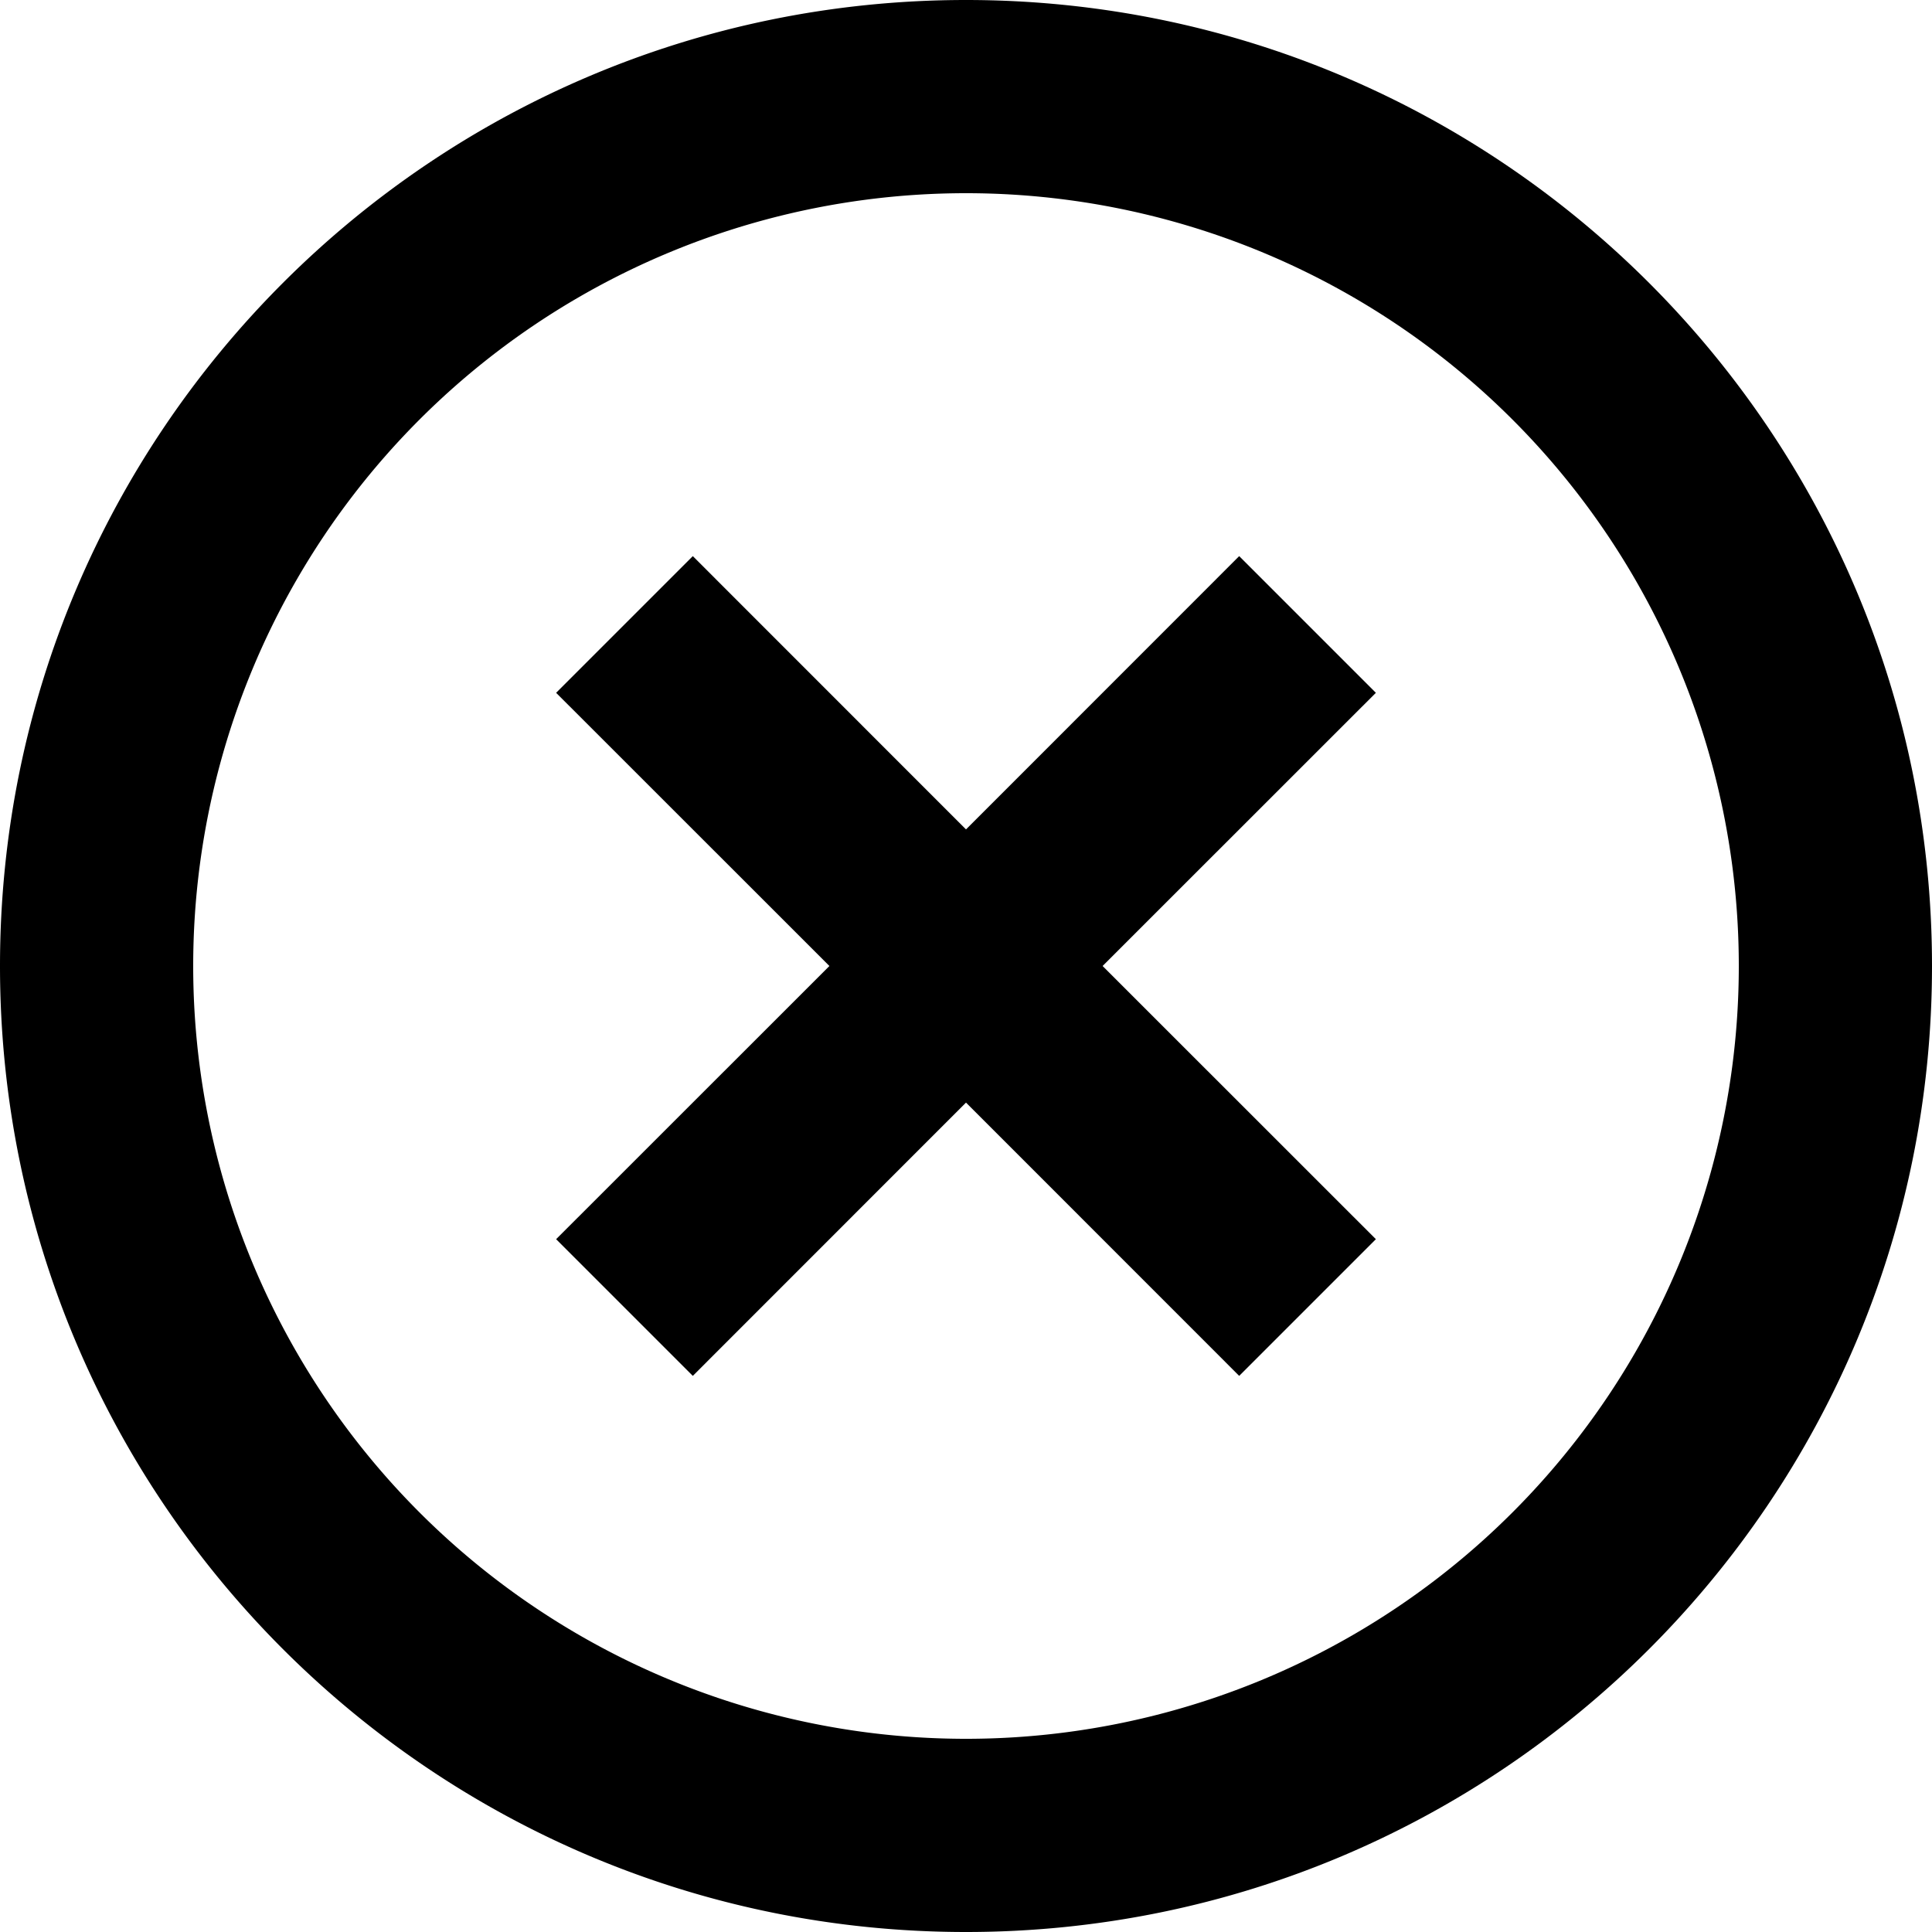 <svg viewBox="0 0 20 20"><g fill-rule="evenodd"><path d="M0 10C0 4.477 4.476 0 10 0c5.523 0 10 4.476 10 10 0 5.523-4.476 10-10 10-5.523 0-10-4.476-10-10zm2 0a8 8 0 0 1 8-8 8 8 0 0 1 8 8 8 8 0 0 1-8 8 8 8 0 0 1-8-8z"/><path d="M10 8.586l2.828-2.829 1.415 1.415L11.414 10l2.829 2.828-1.415 1.415L10 11.414l-2.828 2.829-1.415-1.415L8.586 10 5.757 7.172l1.415-1.415L10 8.586z"/></g></svg>